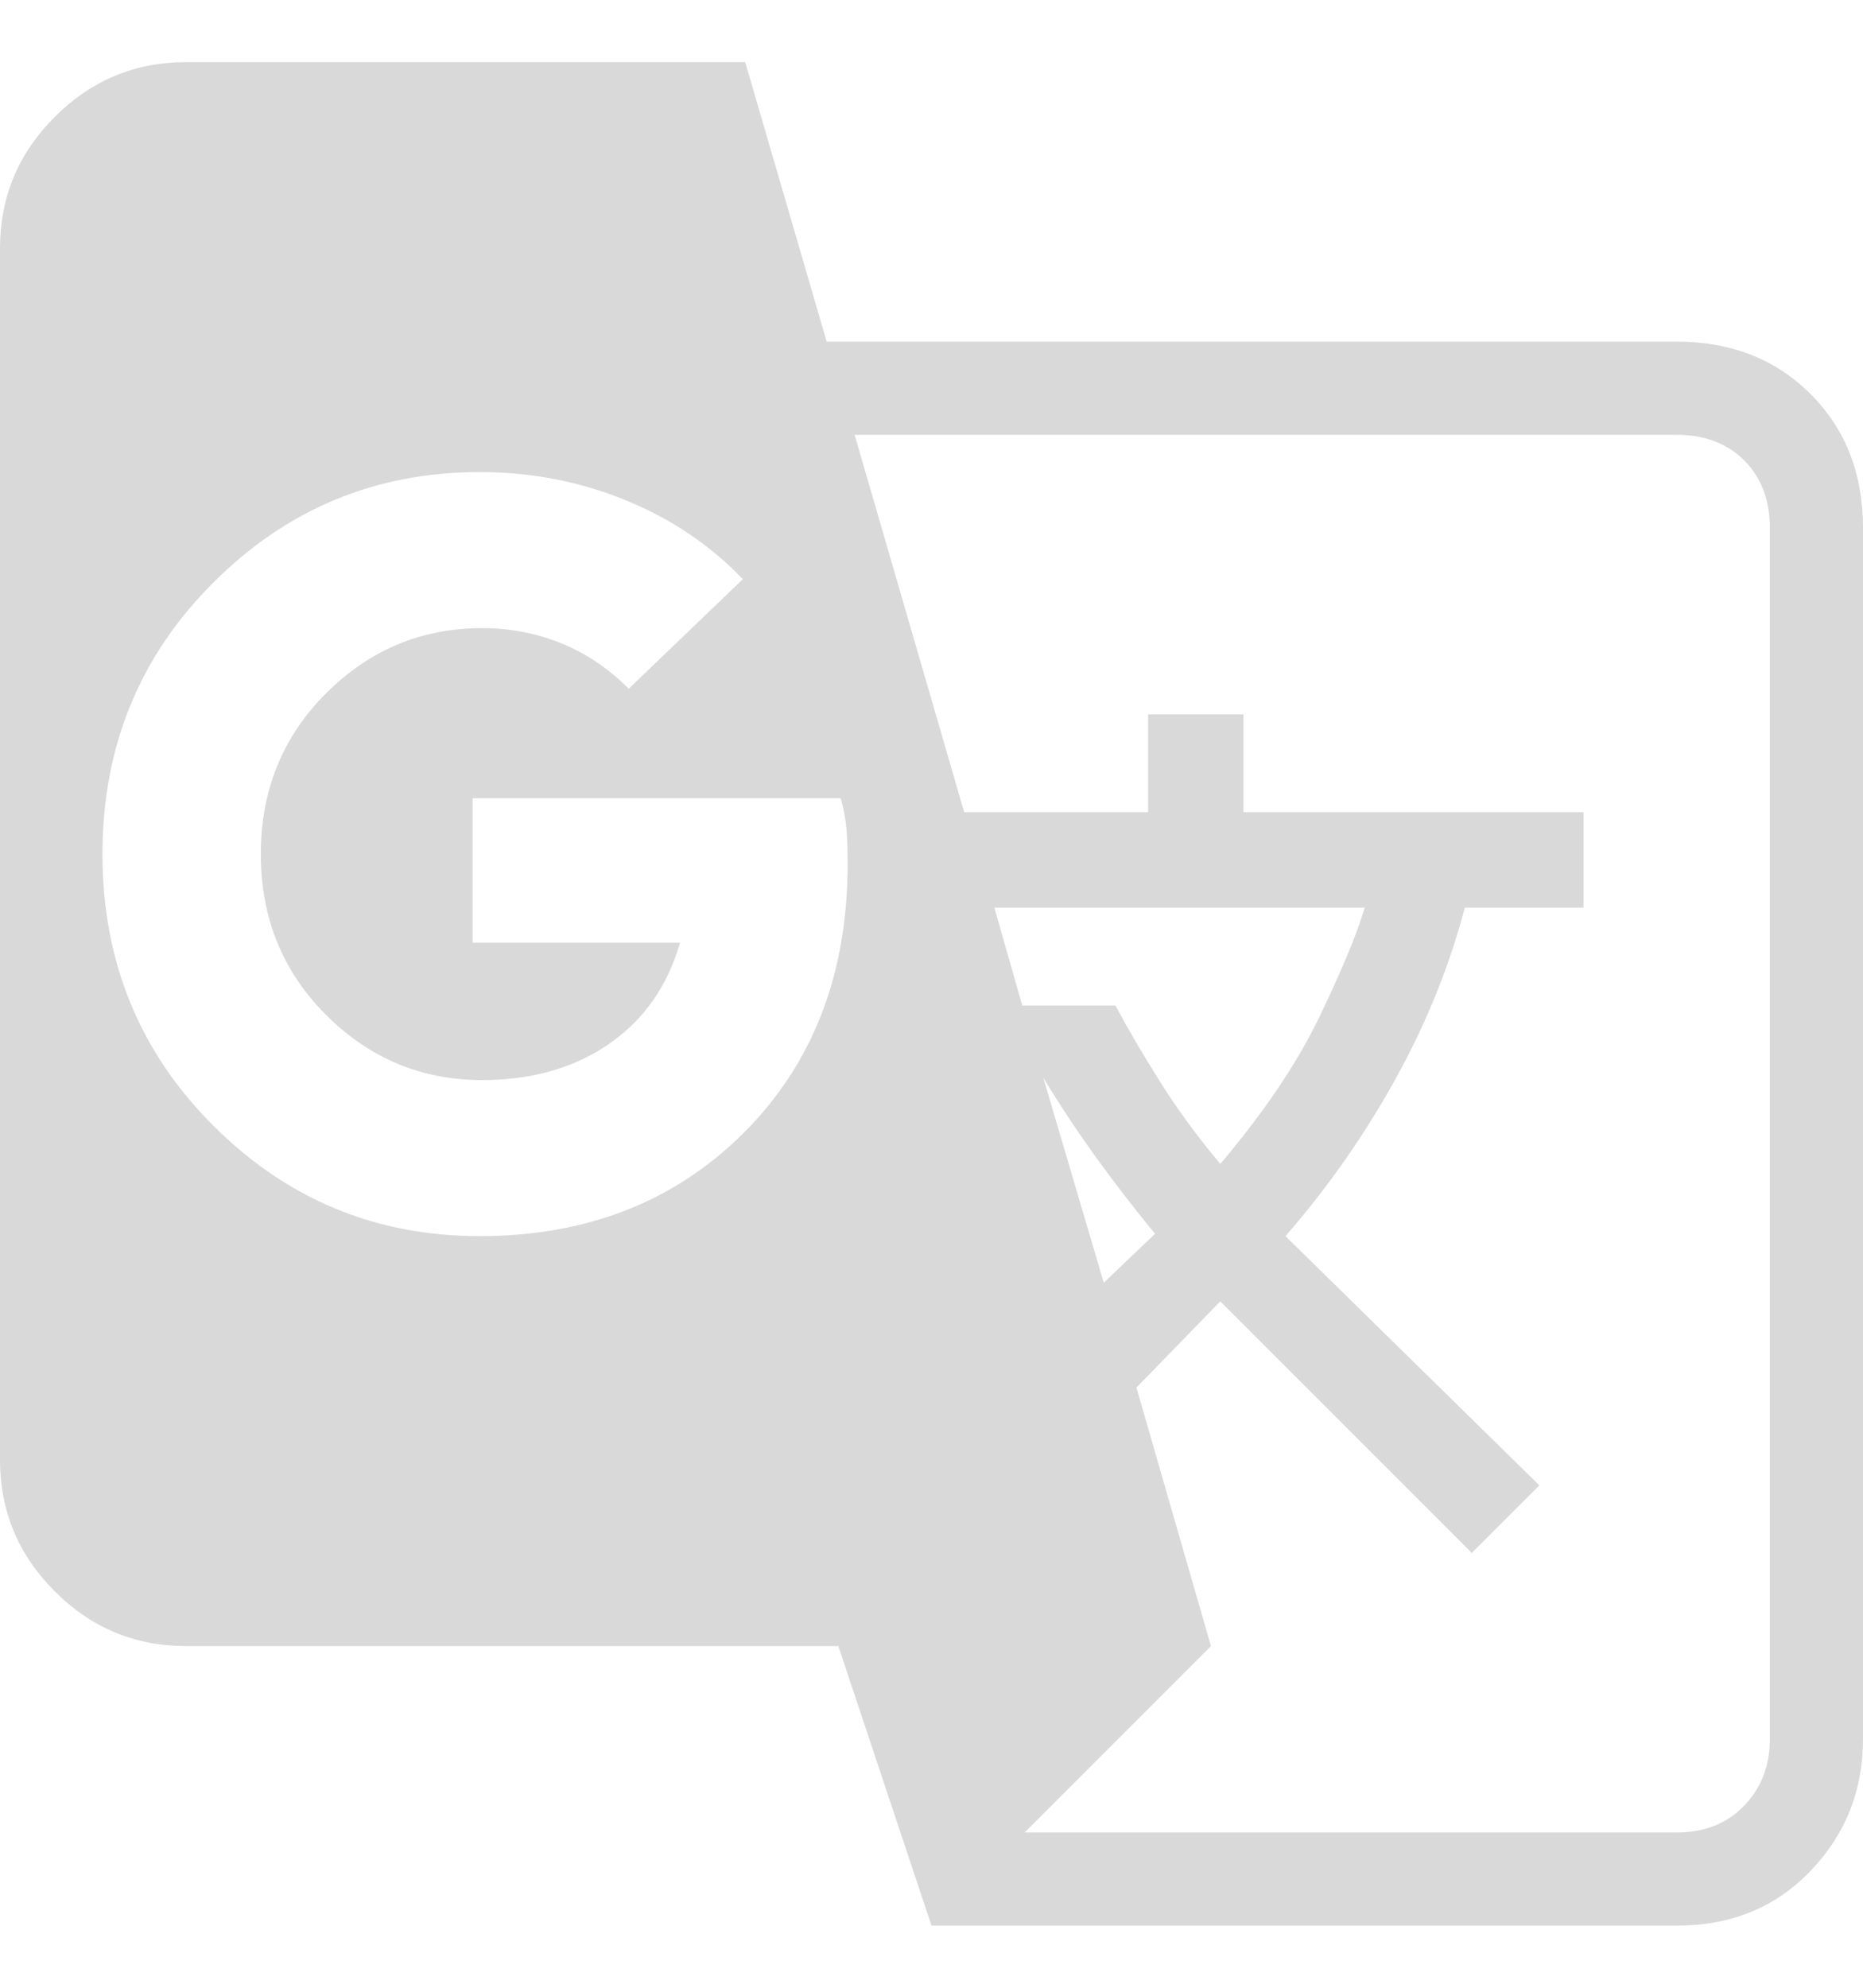 <svg width="15" height="16" viewBox="0 0 15 16" fill="none" xmlns="http://www.w3.org/2000/svg">
<path d="M7.5 15.5L6.75 13.25H1.5C1.087 13.25 0.734 13.103 0.441 12.809C0.147 12.516 0 12.162 0 11.75V2C0 1.587 0.147 1.234 0.441 0.941C0.734 0.647 1.087 0.5 1.5 0.5H6L6.656 2.75H13.5C13.938 2.75 14.297 2.891 14.578 3.172C14.859 3.453 15 3.812 15 4.25V14C15 14.412 14.859 14.766 14.578 15.059C14.297 15.353 13.938 15.5 13.5 15.5H7.5ZM3.862 9.95C4.725 9.95 5.434 9.672 5.991 9.116C6.547 8.559 6.825 7.838 6.825 6.95C6.825 6.85 6.822 6.759 6.816 6.678C6.809 6.597 6.794 6.513 6.769 6.425H3.806V7.588H5.475C5.375 7.938 5.184 8.209 4.903 8.403C4.622 8.597 4.281 8.694 3.881 8.694C3.394 8.694 2.975 8.519 2.625 8.169C2.275 7.819 2.1 7.388 2.1 6.875C2.1 6.362 2.275 5.931 2.625 5.581C2.975 5.231 3.394 5.056 3.881 5.056C4.106 5.056 4.319 5.097 4.519 5.178C4.719 5.259 4.9 5.381 5.062 5.544L5.981 4.662C5.719 4.388 5.403 4.175 5.034 4.025C4.666 3.875 4.275 3.8 3.862 3.8C3.025 3.8 2.309 4.097 1.716 4.691C1.122 5.284 0.825 6.013 0.825 6.875C0.825 7.737 1.122 8.466 1.716 9.059C2.309 9.653 3.025 9.95 3.862 9.95ZM8.887 10.325L9.3 9.931C9.125 9.719 8.966 9.512 8.822 9.312C8.678 9.113 8.537 8.9 8.4 8.675L8.887 10.325ZM9.825 9.369C10.175 8.956 10.441 8.562 10.622 8.188C10.803 7.812 10.925 7.519 10.988 7.306H8.006L8.231 8.094H8.981C9.081 8.281 9.2 8.484 9.338 8.703C9.475 8.922 9.637 9.144 9.825 9.369ZM8.25 14.75H13.5C13.725 14.75 13.906 14.678 14.044 14.534C14.181 14.391 14.25 14.213 14.25 14V4.25C14.25 4.025 14.181 3.844 14.044 3.706C13.906 3.569 13.725 3.5 13.5 3.5H6.881L7.763 6.537H9.244V5.75H10.012V6.537H12.75V7.306H11.794C11.669 7.781 11.481 8.244 11.231 8.694C10.981 9.144 10.688 9.562 10.35 9.95L12.394 11.956L11.85 12.5L9.825 10.475L9.15 11.169L9.75 13.25L8.25 14.75Z" fill="#D9D9D9"/>
</svg>
